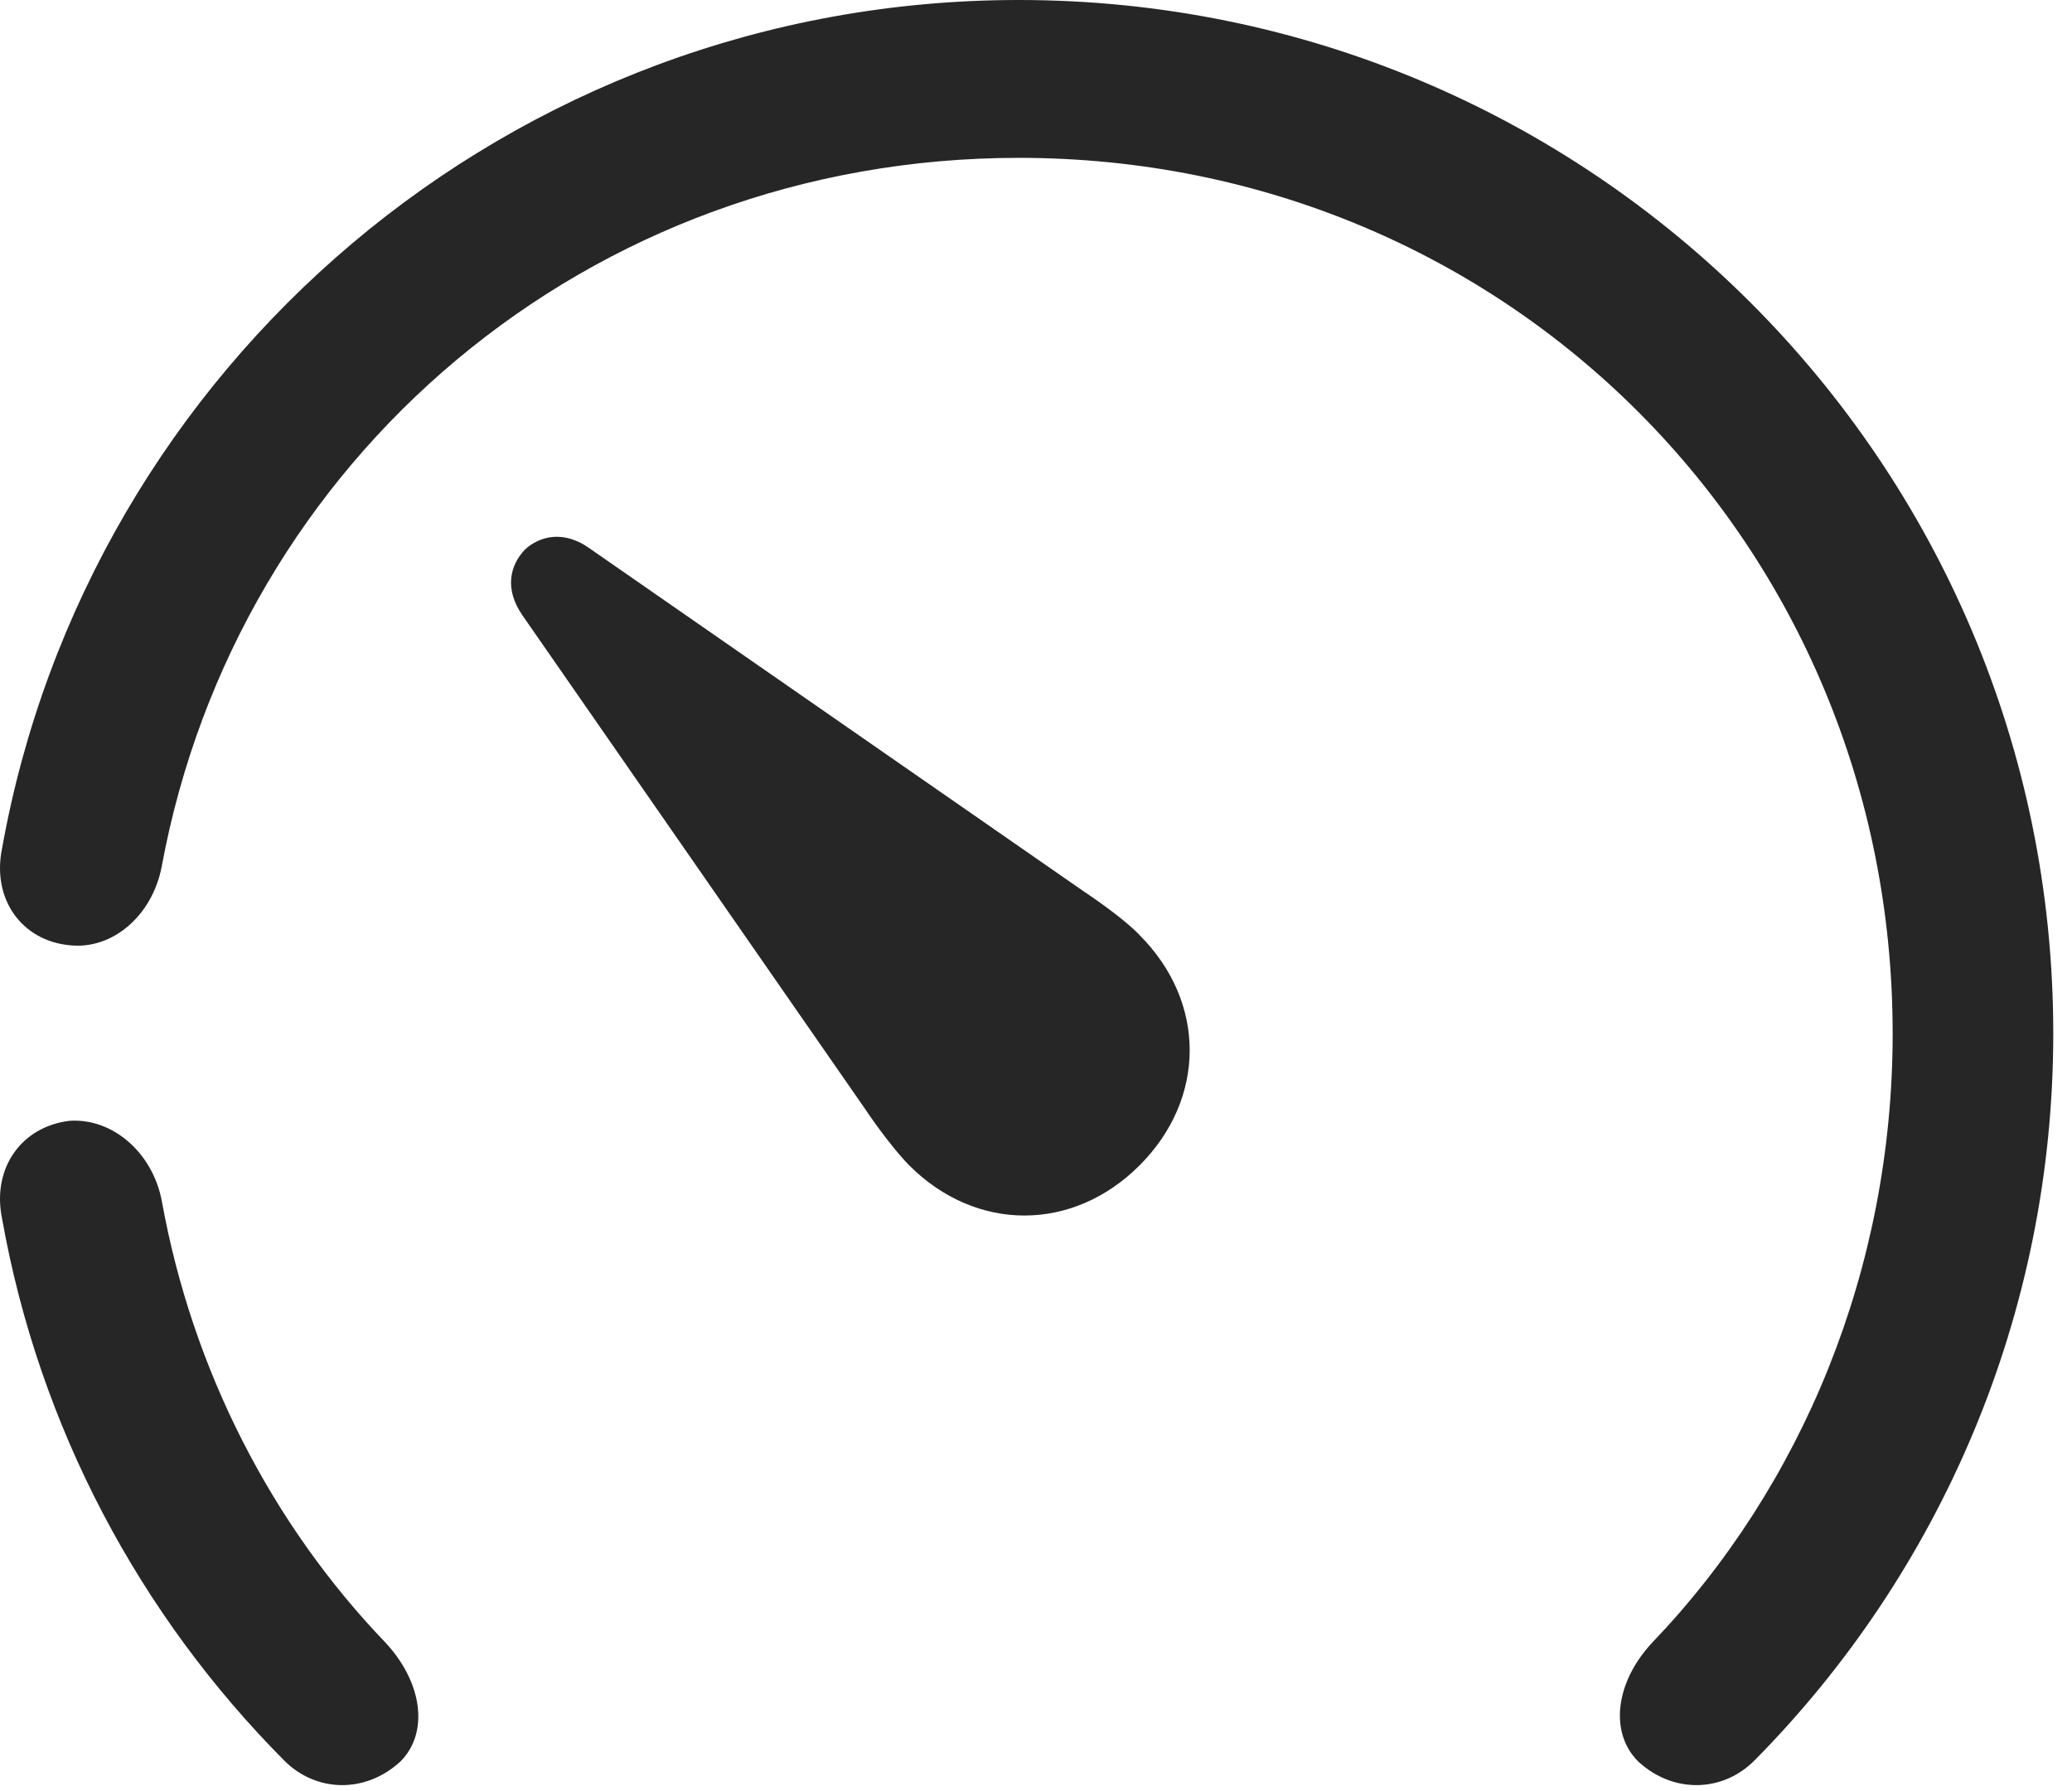 <?xml version="1.0" encoding="UTF-8"?>
<!--Generator: Apple Native CoreSVG 341-->
<!DOCTYPE svg
PUBLIC "-//W3C//DTD SVG 1.1//EN"
       "http://www.w3.org/Graphics/SVG/1.1/DTD/svg11.dtd">
<svg version="1.1" xmlns="http://www.w3.org/2000/svg" xmlns:xlink="http://www.w3.org/1999/xlink" viewBox="0 0 21.79 18.838">
 <g>
  <rect height="18.838" opacity="0" width="21.79" x="0" y="0"/>
  <path d="M10.714 0C5.373 0 0.929 3.848 0.021 8.926C-0.086 9.453 0.226 9.893 0.734 9.941C1.183 9.99 1.603 9.629 1.701 9.111C2.492 4.834 6.183 1.66 10.714 1.66C15.851 1.66 19.904 5.732 19.904 10.869C19.904 13.35 18.947 15.635 17.375 17.275C16.984 17.695 16.925 18.223 17.228 18.525C17.599 18.867 18.117 18.848 18.449 18.516C20.402 16.543 21.593 13.828 21.593 10.869C21.593 4.863 16.73 0 10.714 0Z" fill="black" fill-opacity="0.85"/>
  <path d="M4.211 18.525C4.513 18.223 4.445 17.695 4.054 17.275C2.863 16.035 2.023 14.414 1.701 12.627C1.603 12.119 1.183 11.758 0.734 11.787C0.226 11.846-0.086 12.285 0.021 12.812C0.412 15.01 1.466 16.982 2.99 18.516C3.322 18.848 3.839 18.867 4.211 18.525Z" fill="black" fill-opacity="0.85"/>
  <path d="M9.562 12.256C10.265 12.959 11.281 12.959 11.984 12.256C12.687 11.553 12.687 10.537 11.984 9.834C11.857 9.697 11.574 9.492 11.398 9.375L6.193 5.762C5.929 5.576 5.675 5.635 5.519 5.781C5.363 5.947 5.304 6.191 5.49 6.465L9.103 11.67C9.22 11.846 9.425 12.119 9.562 12.256Z" fill="black" fill-opacity="0.85"/>
 </g>
</svg>
